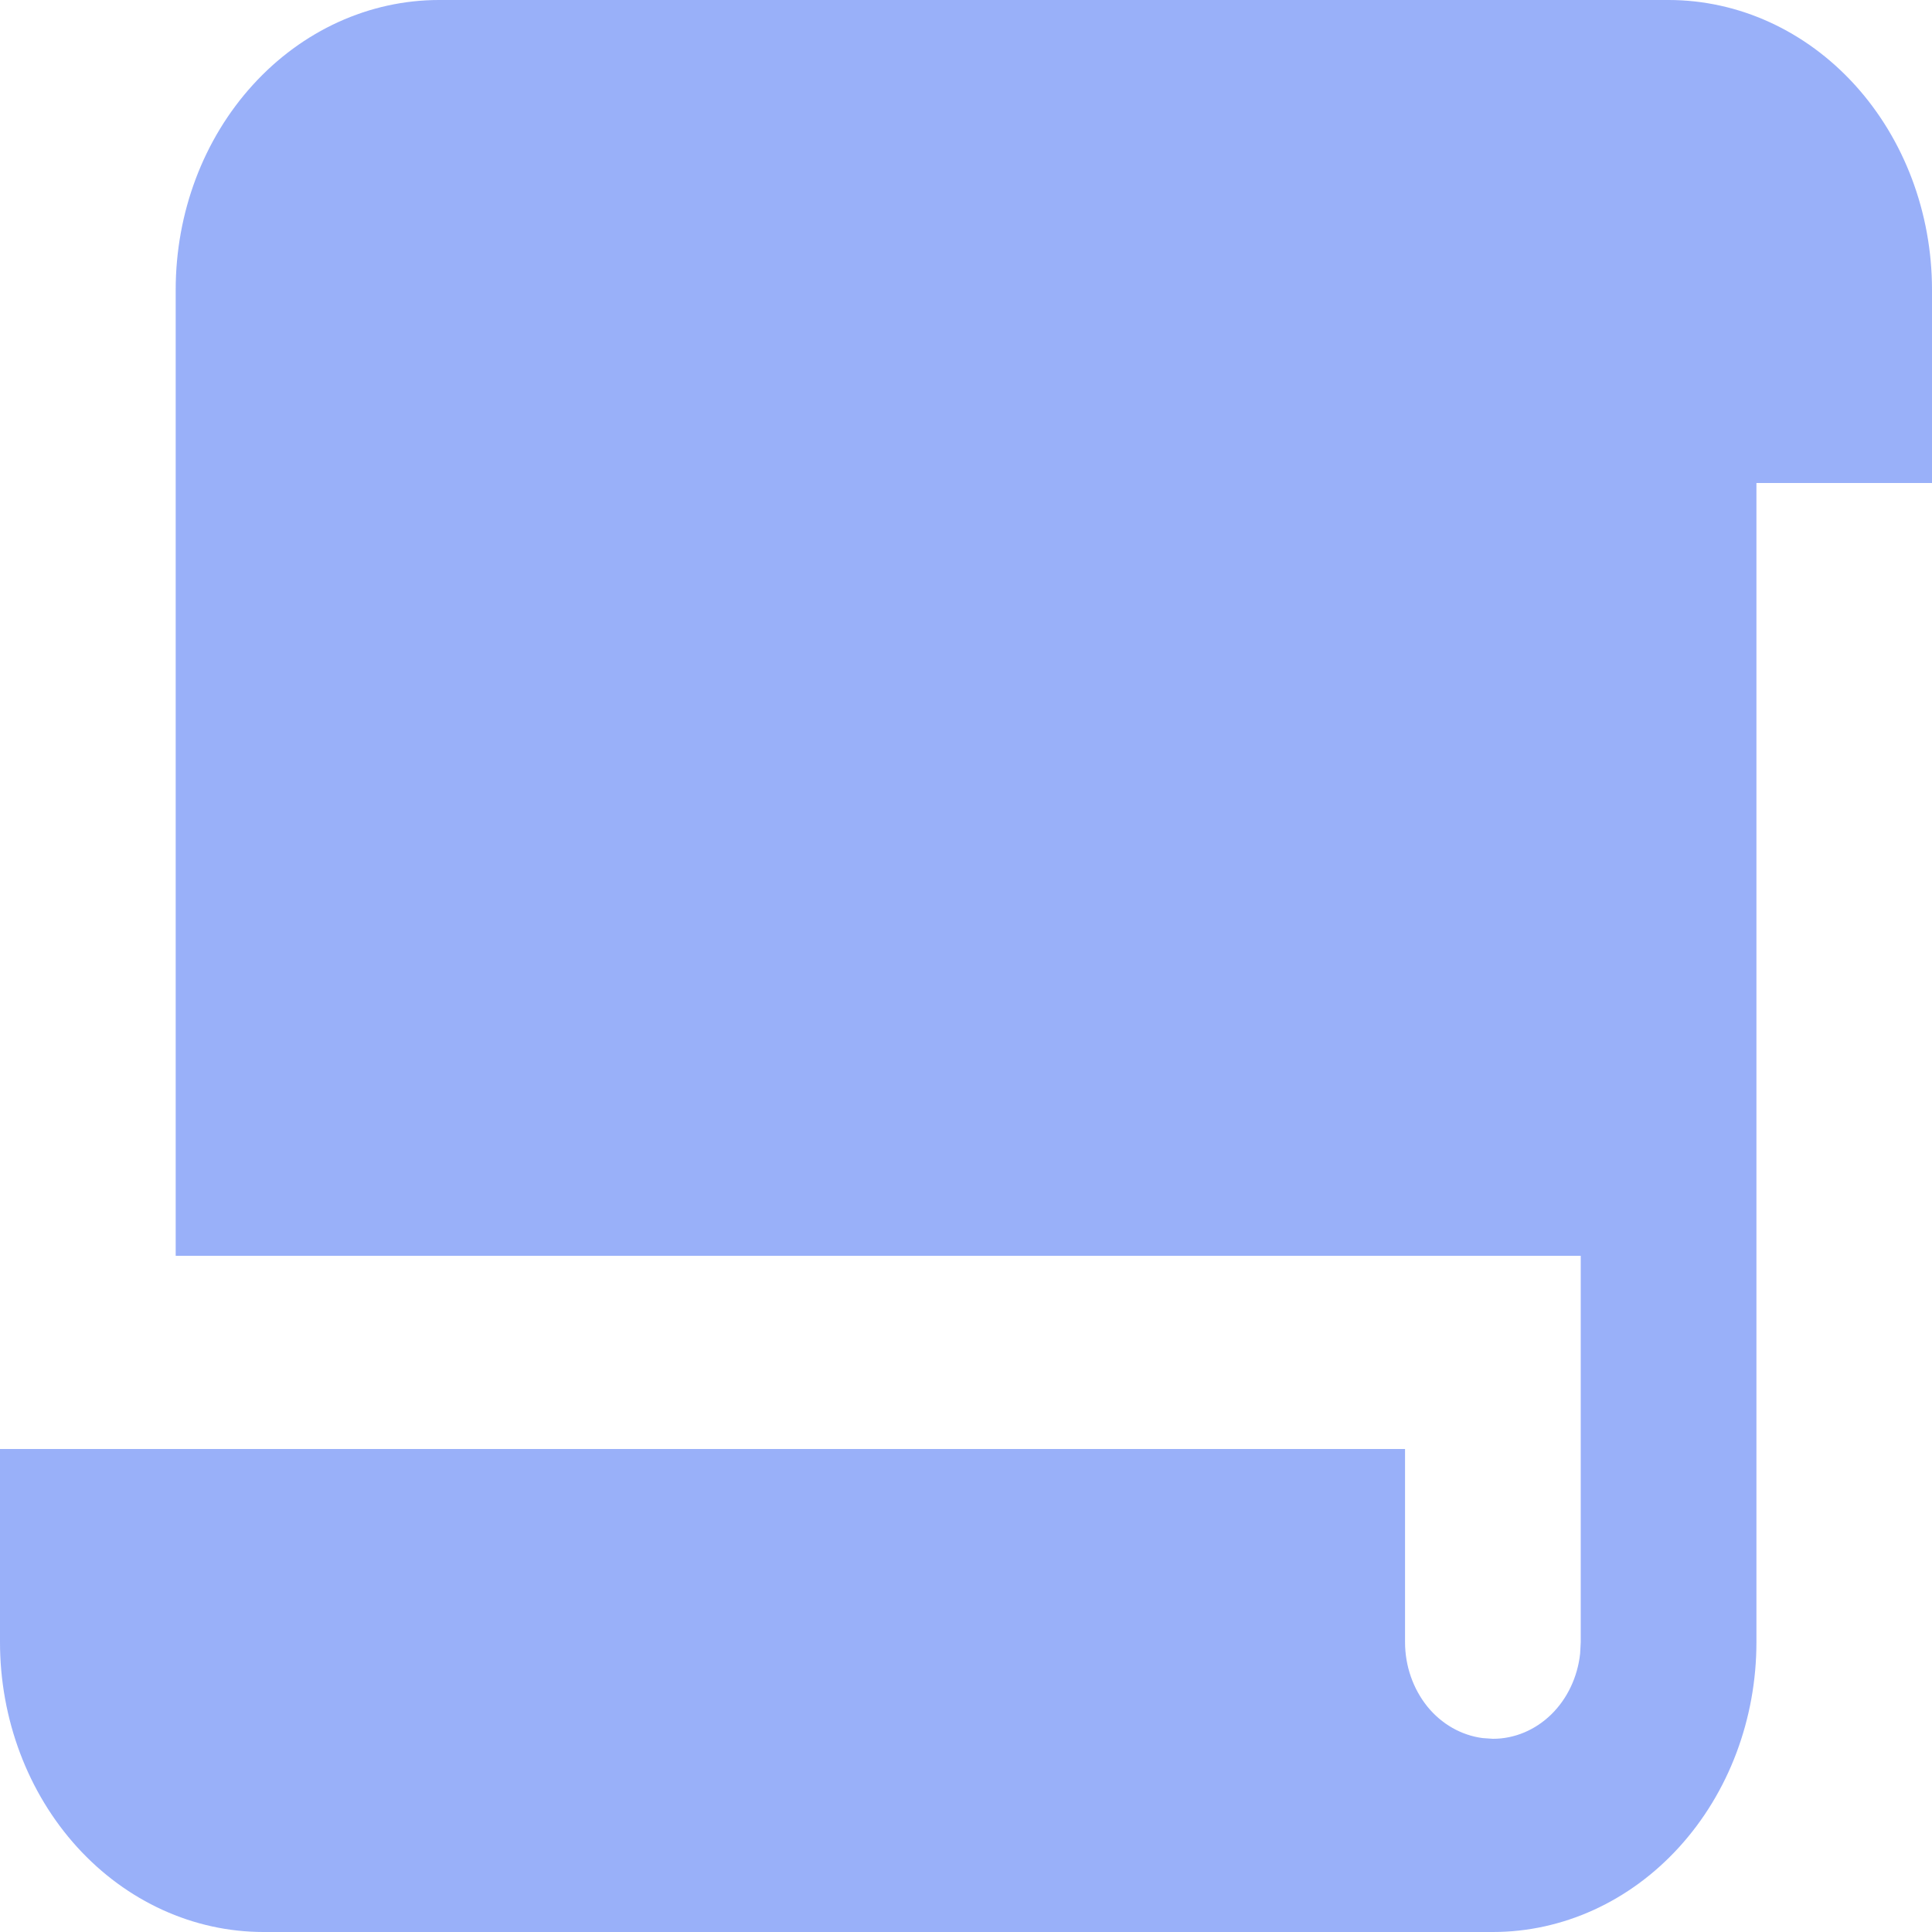 <svg width="16" height="16" viewBox="0 0 16 16" fill="none" xmlns="http://www.w3.org/2000/svg">
<path opacity="0.64" d="M13.818 0C14.397 0 14.952 0.253 15.361 0.703C15.77 1.153 16 1.763 16 2.4V4H14.546V13.6C14.546 14.236 14.316 14.847 13.906 15.297C13.497 15.747 12.942 16 12.364 16H2.182C1.603 16 1.048 15.747 0.639 15.297C0.23 14.847 0 14.236 0 13.6V12H11.636V13.6C11.636 13.796 11.702 13.985 11.82 14.132C11.938 14.278 12.102 14.371 12.278 14.394L12.364 14.4C12.542 14.4 12.714 14.328 12.847 14.198C12.98 14.068 13.065 13.888 13.086 13.694L13.091 13.6V10.4H1.455V2.4C1.455 1.763 1.684 1.153 2.094 0.703C2.503 0.253 3.058 0 3.636 0H13.818Z" fill="#5F84F5"/>
</svg>
